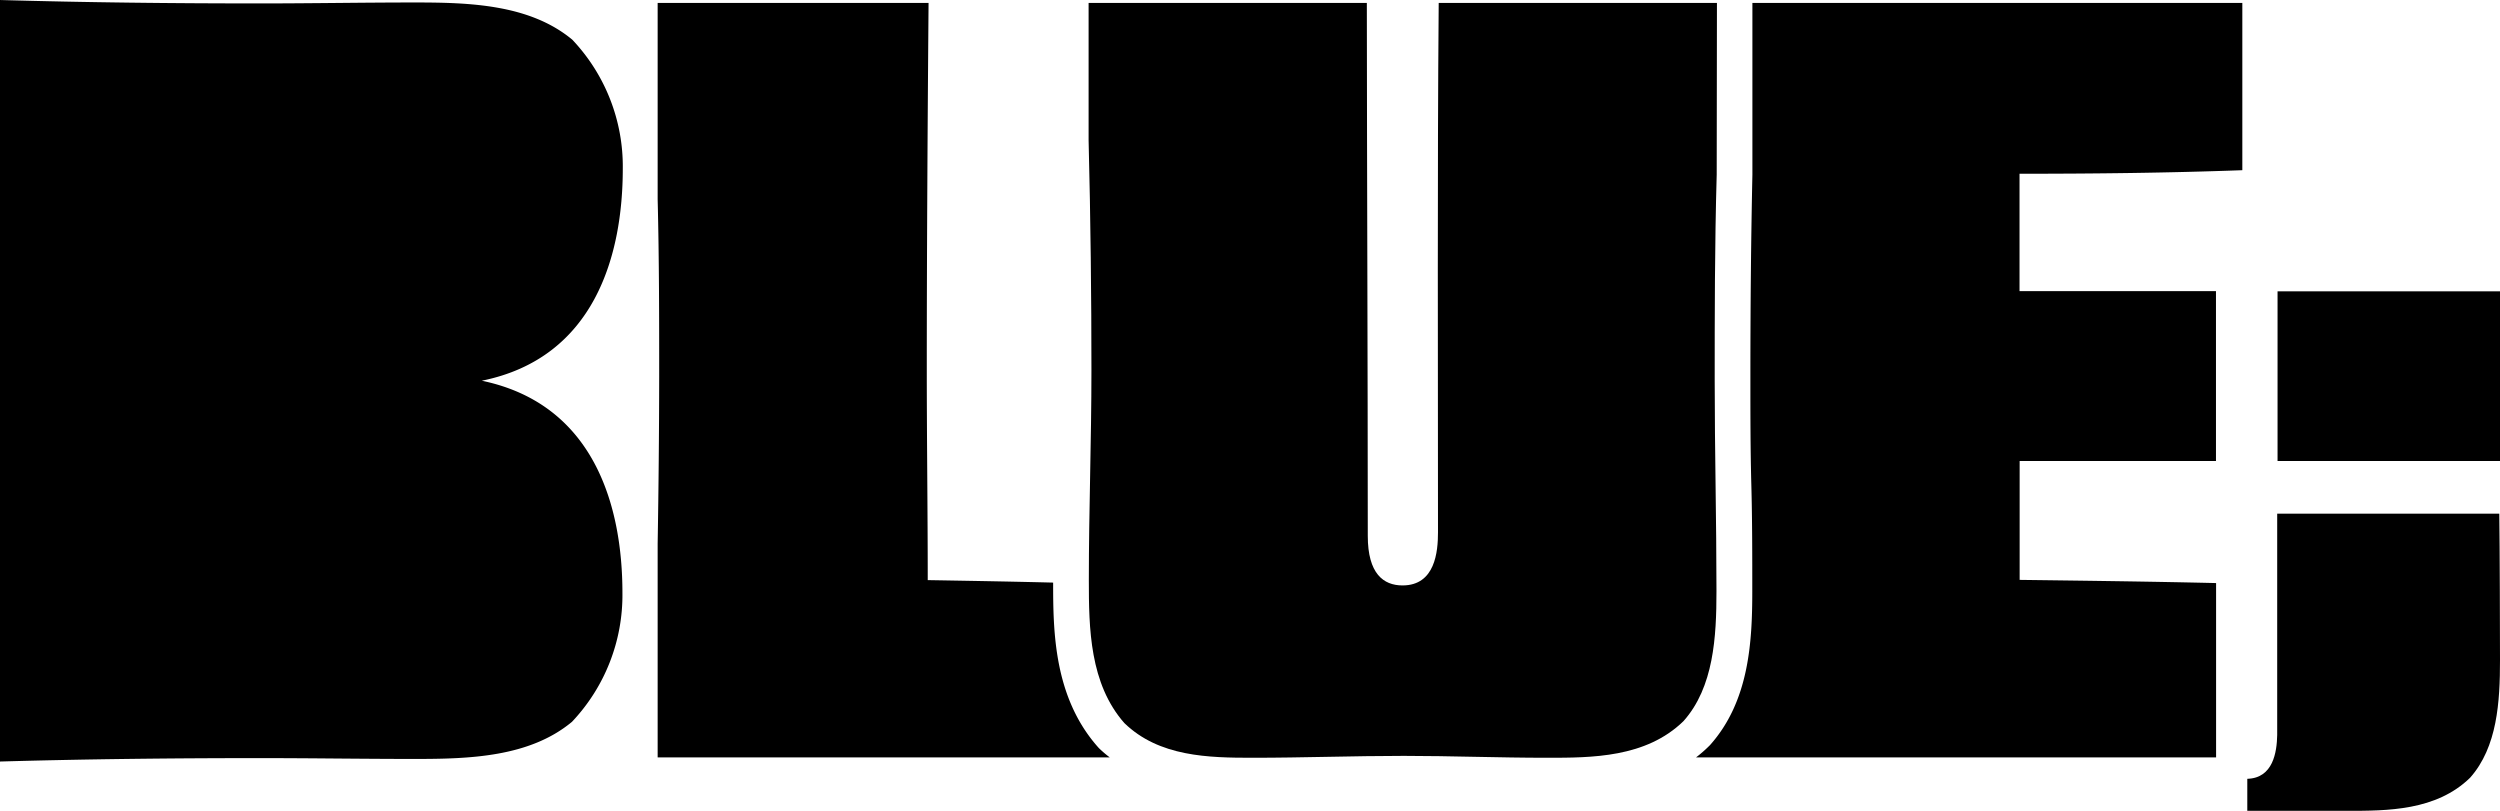 <svg xmlns="http://www.w3.org/2000/svg" viewBox="0 0 211.51 68.6"><title>Recurso 10</title><g id="Capa_2" data-name="Capa 2"><g id="Capa_1-2" data-name="Capa 1"><path d="M145.26.25H121.72c-.12,14.41-.06,30.7-.06,44.78,0,1.63-.23,4.5-3,4.5-1.62,0-2.94-1-2.94-4.19,0-14.23-.07-30.6-.08-45.09H92.1V11.86c.17,6.66.24,13.42.24,19.44s-.22,11.87-.22,17.76c0,4.11.07,8.77,3,12.11,2.94,2.86,7.13,2.94,10.86,2.94,4.26,0,8.53-.16,12.79-.16,4,0,8.07.16,12.11.16,3.79,0,8.37,0,11.55-3.1,2.56-2.87,2.79-7.13,2.79-11,0-6-.15-11.86-.15-17.83,0-5.44,0-11.43.17-17.41Z"/><path d="M170.87,39V49.06c5.54.07,11.08.14,16.62.27V64.08h-44a11,11,0,0,0,1.05-.91l.08-.08.07-.07c3.28-3.69,3.56-8.66,3.56-13,0-3,0-6-.08-9s-.08-5.92-.08-8.88c0-6.59.06-12.26.17-17.35V.25h41.45V14.4c-6.29.23-12.57.3-18.85.3v9.93h16.62v2.21c0,1.67,0,3.36,0,5s0,3.38,0,5V39Z"/><path d="M93.89,64.08H55.64V46q.12-7.07.13-14.15c0-4.68,0-9.82-.13-15V.25H78.56c-.08,9.86-.15,21.42-.15,31,0,6,.08,11.94.08,17.83,3.5.06,7.05.12,10.61.21,0,4.13.06,9.68,3.77,13.89l.08.09.08.08A9.81,9.81,0,0,0,93.89,64.08Z"/><path d="M52.66,50.16a15.6,15.6,0,0,1-4.27,10.91c-3.61,3-8.72,3.14-13.3,3.14-4.41,0-8.72-.07-13.12-.07-7.35,0-14.65.08-22,.29V0C7.32.21,14.62.29,22,.29c4.4,0,8.71-.08,13.12-.08,4.58,0,9.69.15,13.3,3.15a15.59,15.59,0,0,1,4.27,10.91c0,7.25-2.33,16-11.93,17.94C50.33,34.2,52.66,42.91,52.66,50.16Z"/><path d="M211.51,55.85c0,3.51-.22,7.35-2.53,9.95-2.87,2.8-7,2.8-10.43,2.8-1.43,0-7,0-8.42,0V65.89c2.19-.06,2.5-2.26,2.53-3.7,0,0,0,0,0,0,0-.26,0-.51,0-.73,0-5.26,0-11.53,0-18h18.79C211.49,46.12,211.51,53.81,211.51,55.85Z"/><path d="M211.51,24.65V39H192.69V28.1c0-1.17,0-2.32,0-3.45Z"/></g></g></svg>